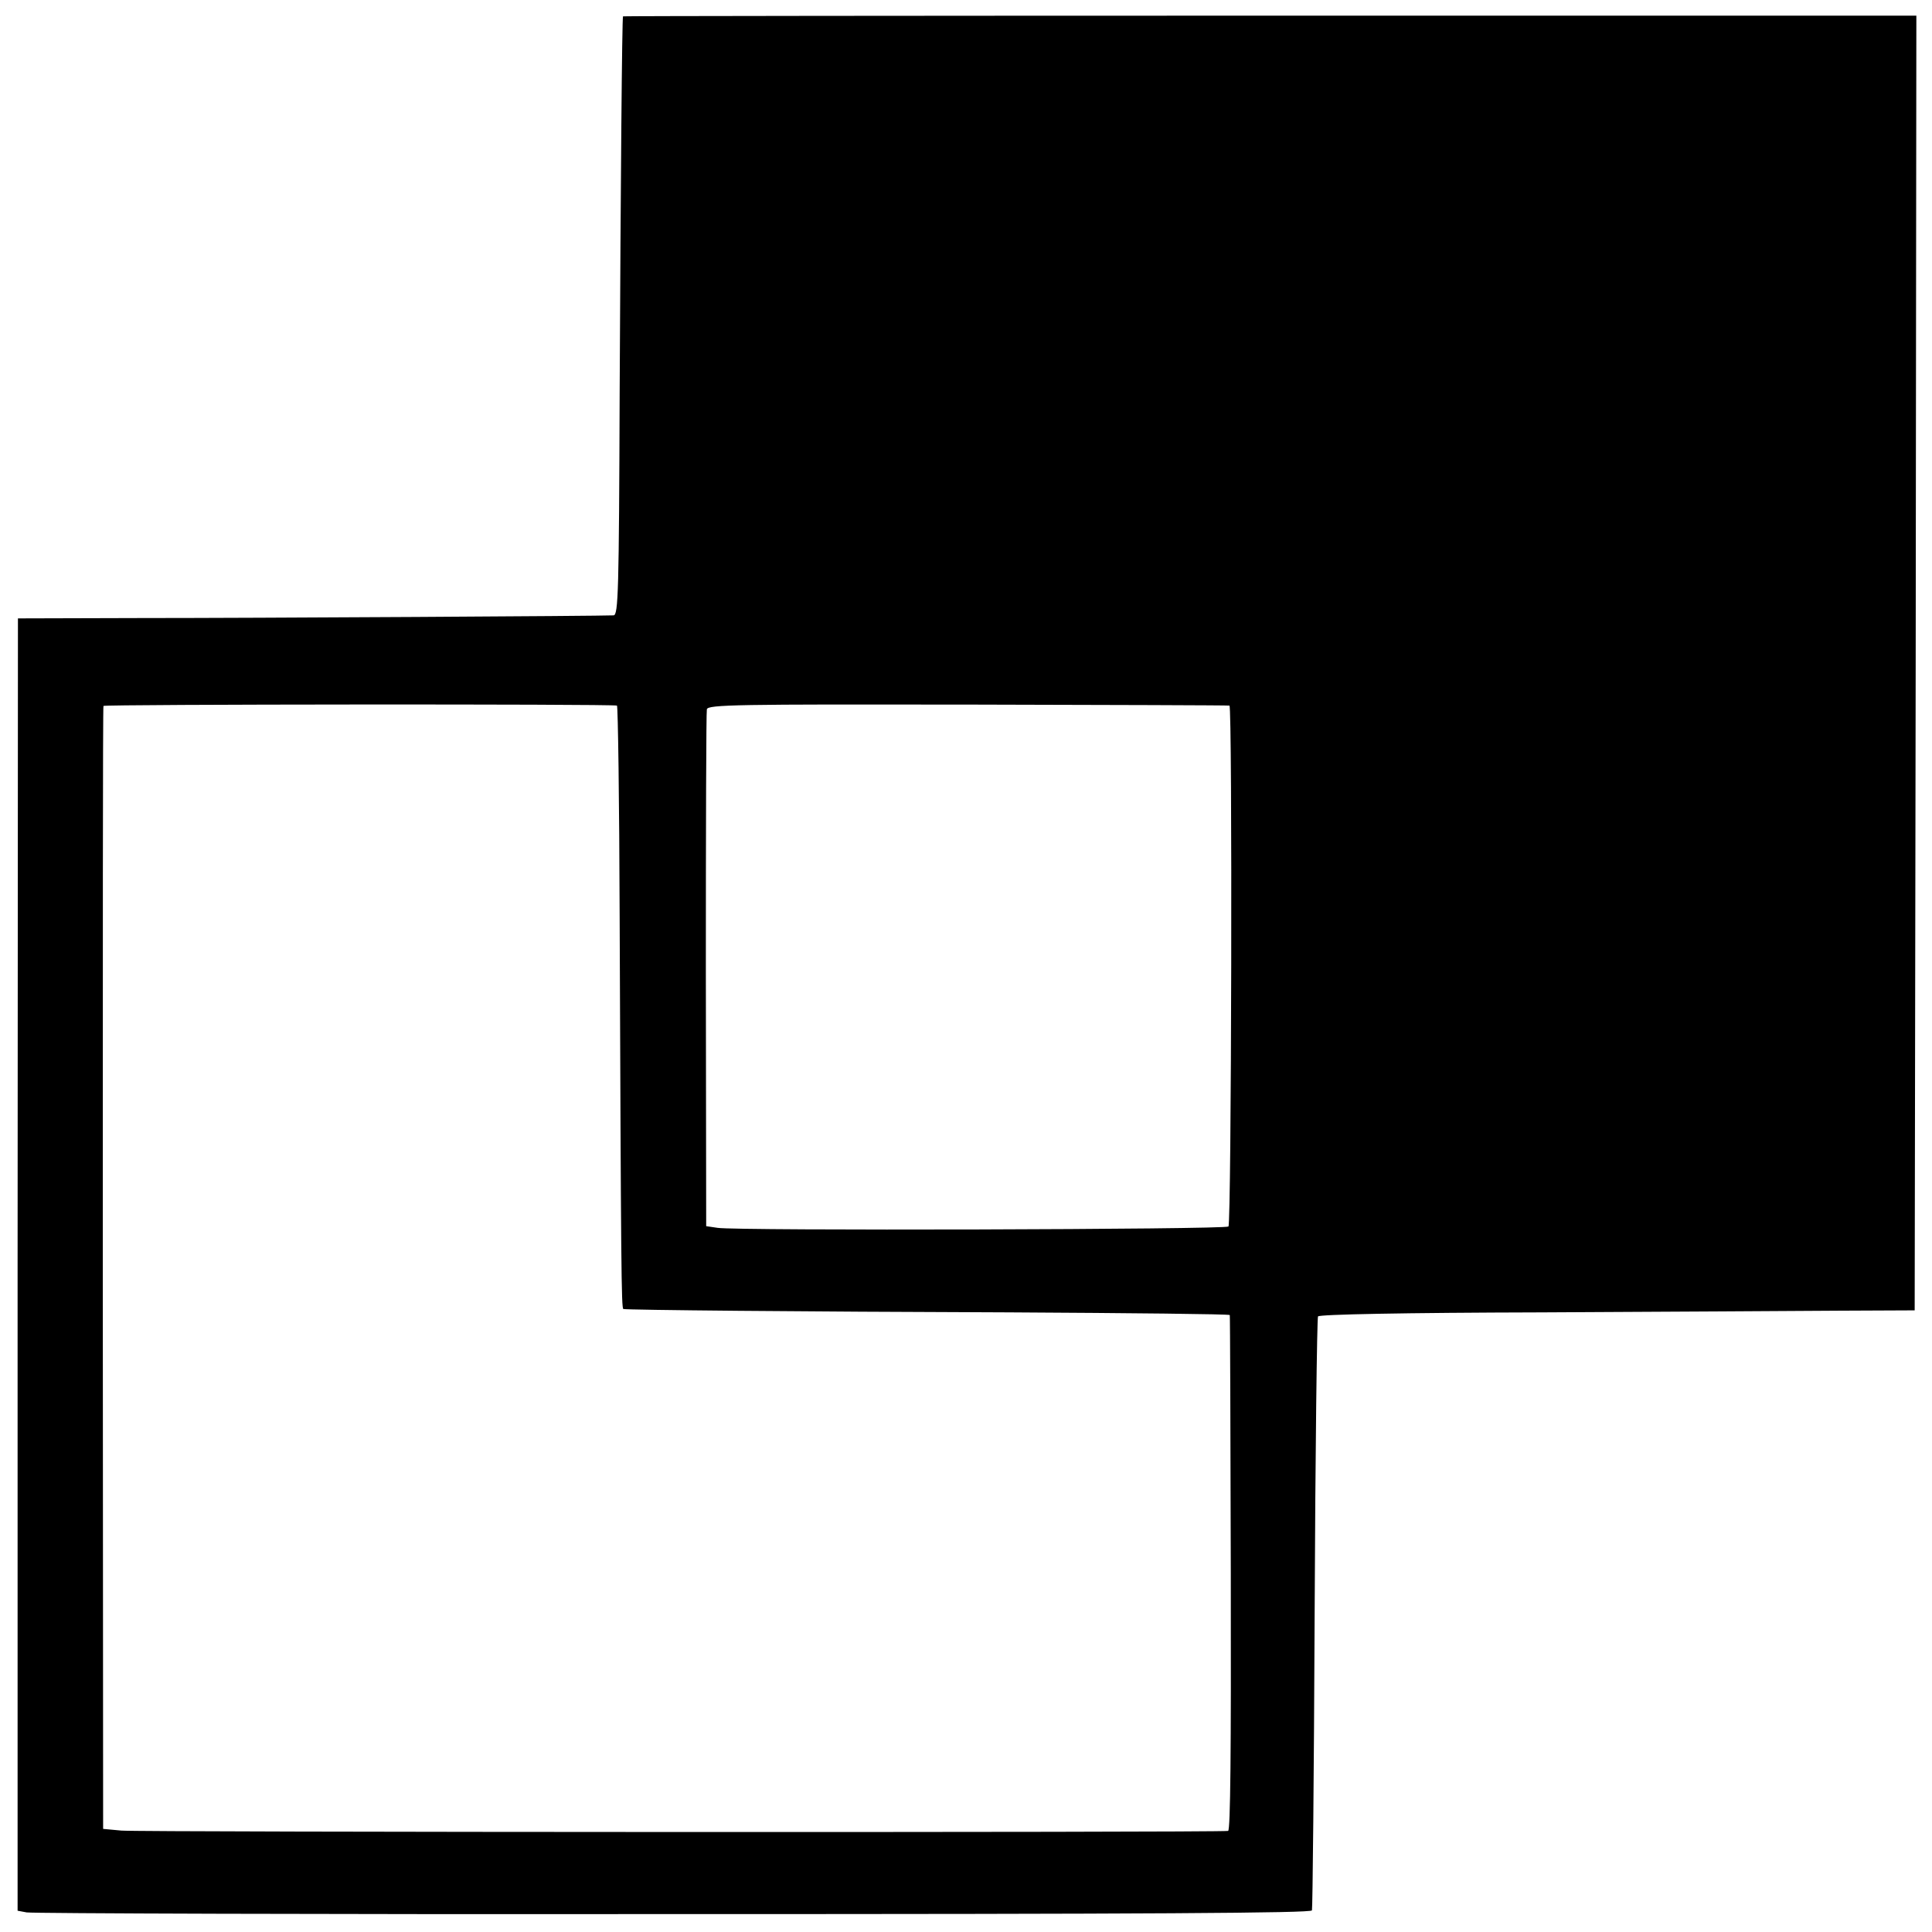 <svg xmlns="http://www.w3.org/2000/svg" xmlns:svg="http://www.w3.org/2000/svg" id="svg8" width="933.333" height="933.333" preserveAspectRatio="xMidYMid meet" version="1.0" viewBox="0 0 700 700"><g style="fill:#000;stroke:none" id="g6" transform="matrix(0.122,0,0,-0.122,-76.706,776.715)"><path id="path4" d="m 2479,6318 c -3,-6 -7,-488 -10,-1120 -2,-588 -4,-658 -18,-659 -34,-2 -1065,-8 -1408,-8 l -361,-1 -1,-1919 V 692 l 27,-5 c 15,-3 879,-6 1920,-5 1426,0 1894,3 1897,11 2,7 6,404 8,883 2,479 7,875 10,881 4,6 256,11 664,12 362,2 759,4 883,5 l 225,1 3,1923 2,1922 H 4400 c -1056,0 -1921,-1 -1921,-2 z m -18,-2047 c 3,0 7,-283 8,-628 4,-1037 5,-1163 11,-1164 11,-3 523,-8 1148,-10 358,-2 653,-5 653,-8 1,-3 2,-349 3,-768 1,-527 -1,-763 -8,-764 -38,-5 -3243,-4 -3287,1 l -54,5 -1,1665 c 0,916 0,1667 2,1670 2,5 1506,6 1525,1 z m 1819,0 c 9,-2 6,-1539 -3,-1547 -9,-9 -1462,-13 -1517,-4 l -34,5 -1,760 c 0,418 1,767 3,775 3,14 90,15 775,14 425,-1 774,-2 777,-3 z"/></g></svg>